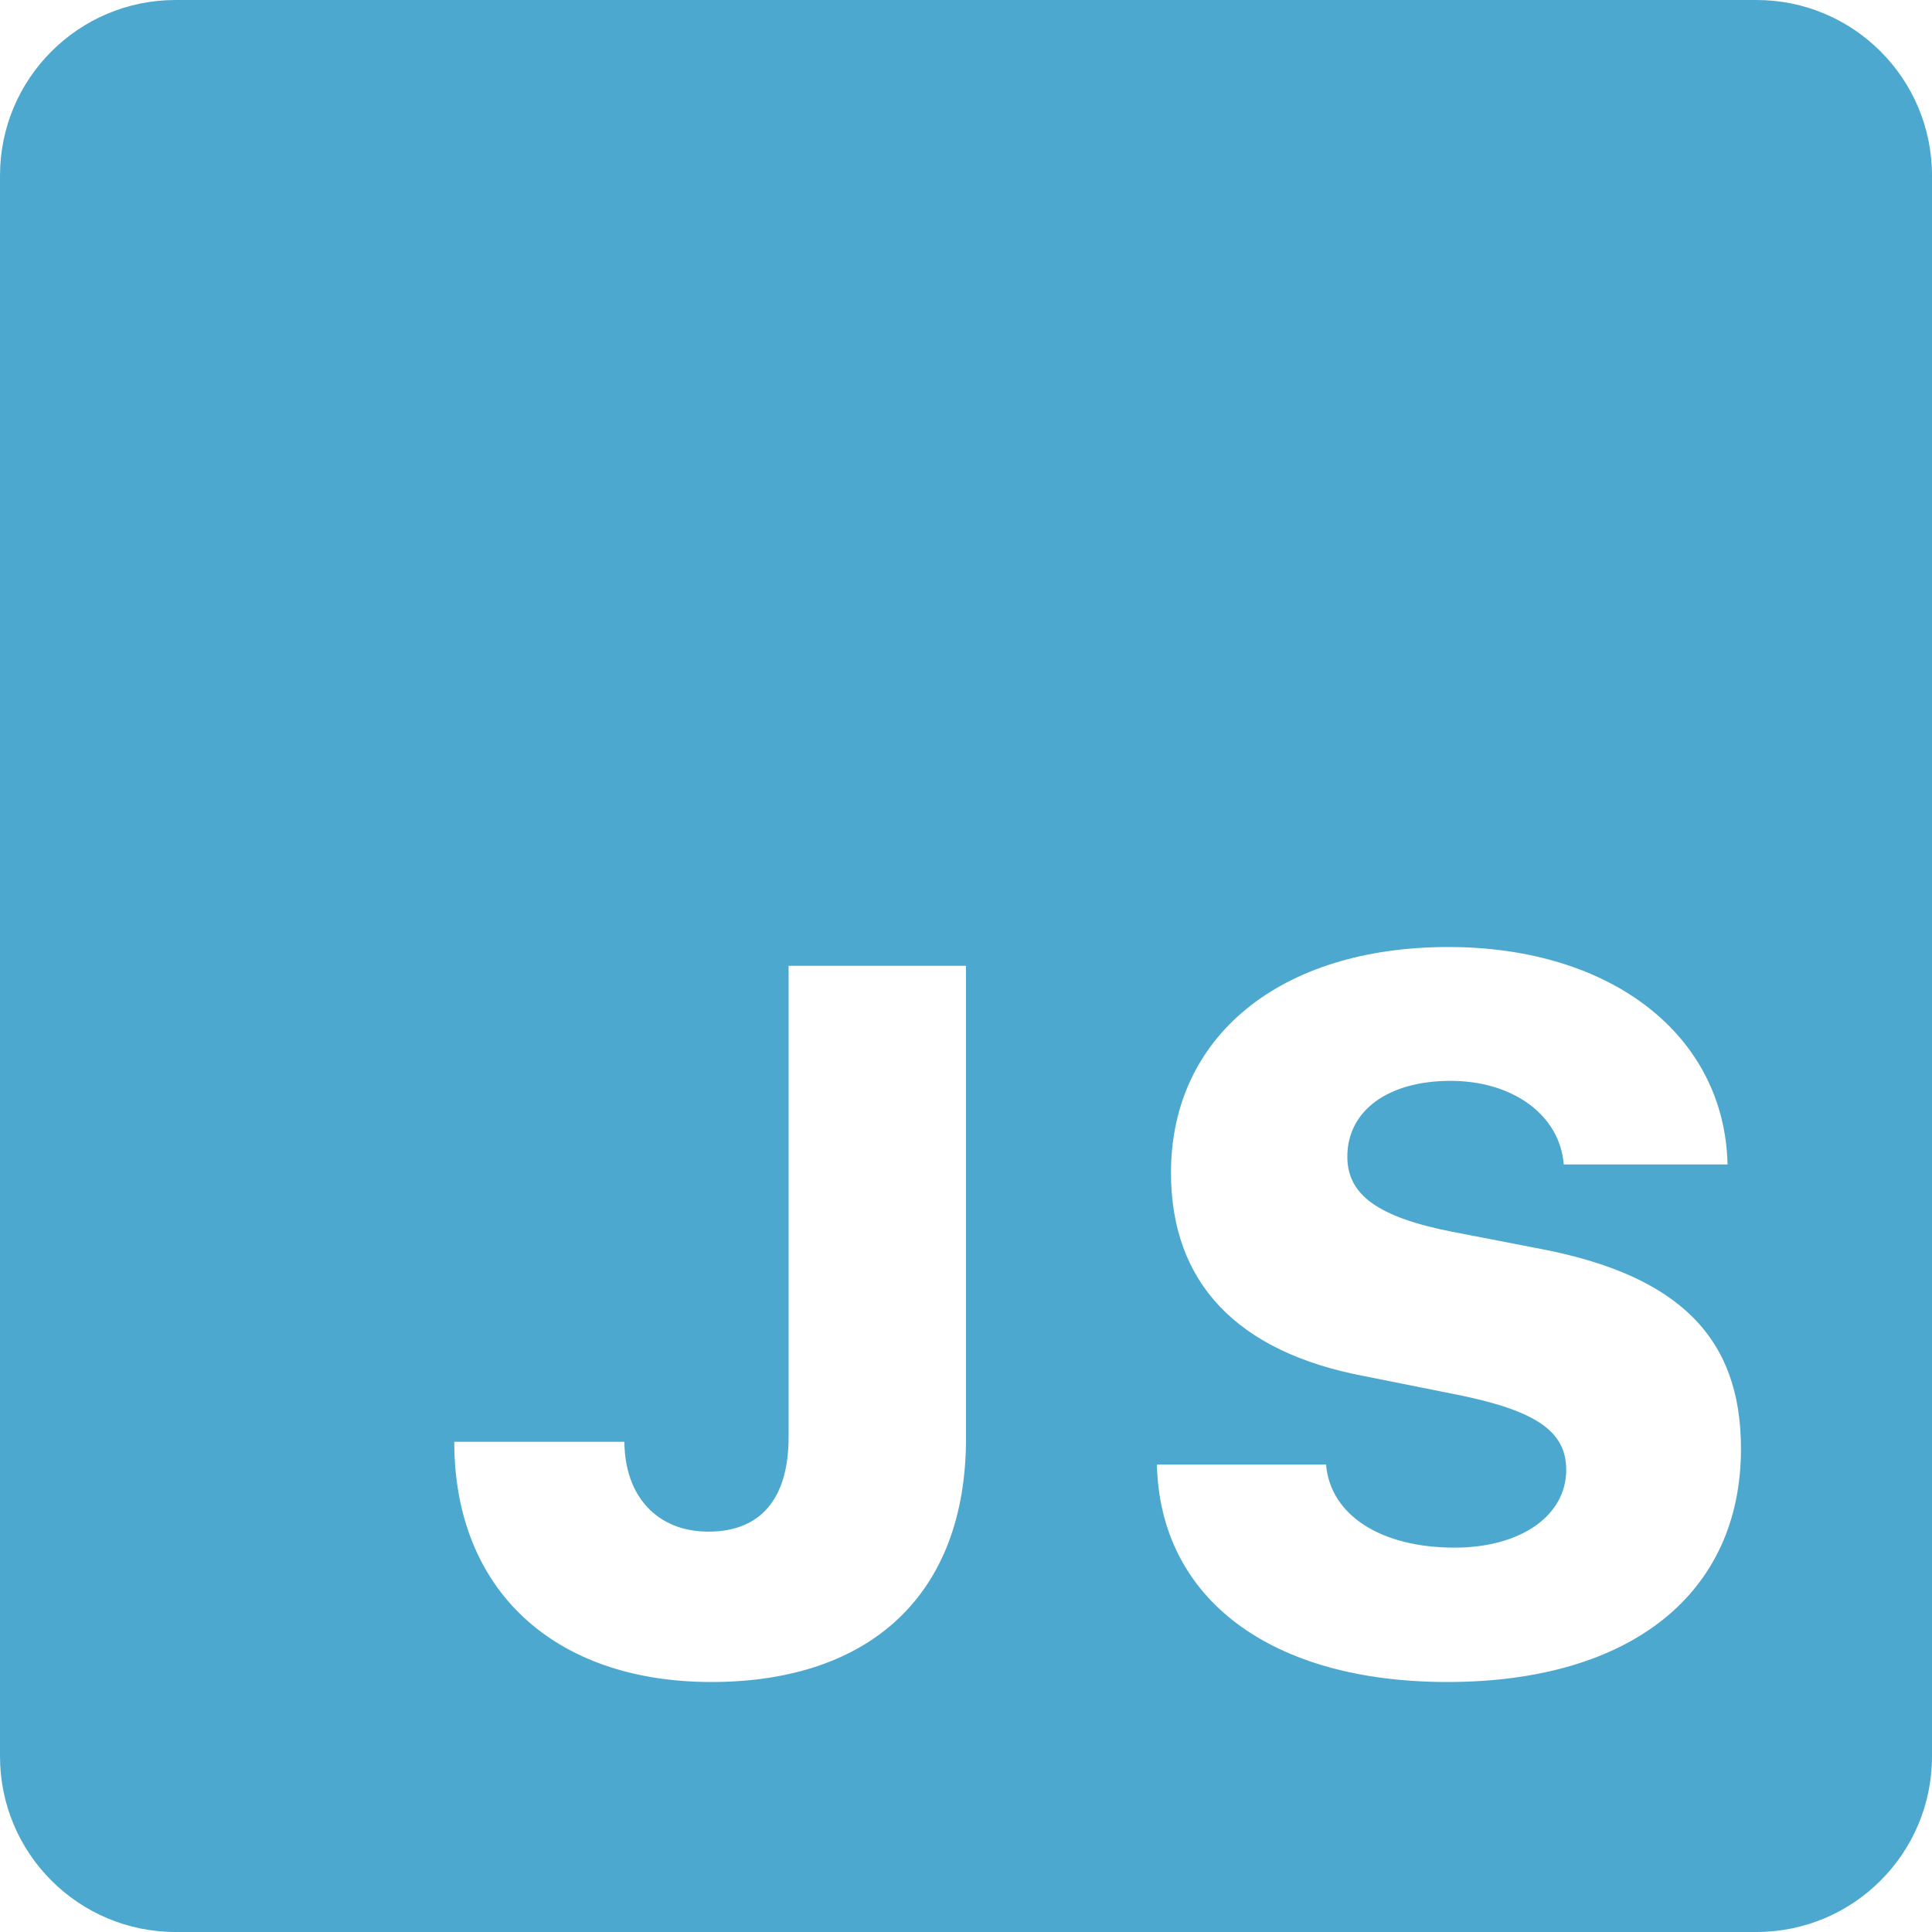 <svg width="40" height="40" viewBox="0 0 40 40" fill="none" xmlns="http://www.w3.org/2000/svg">
<g clip-path="url(#clip0_825_357)">
<path d="M36.364 0H3.636C1.627 0 0 1.627 0 3.636V36.364C0 38.373 1.627 40 3.636 40H36.364C38.373 40 40 38.373 40 36.364V3.636C40 1.627 38.373 0 36.364 0ZM20 29.782C20 33.013 18.018 34.824 14.727 34.824C11.476 34.824 9.405 32.924 9.405 29.851H12.927C12.936 30.991 13.616 31.711 14.667 31.711C15.747 31.711 16.327 31.031 16.327 29.751V19.996H20V29.782ZM29.965 34.824C26.313 34.824 24.015 33.104 23.953 30.322H27.454C27.544 31.373 28.593 32.042 30.114 32.042C31.485 32.042 32.427 31.382 32.427 30.431C32.427 29.631 31.796 29.2 30.145 28.871L28.245 28.491C25.604 27.991 24.244 26.551 24.244 24.28C24.244 21.458 26.506 19.607 29.985 19.607C33.367 19.607 35.707 21.438 35.767 24.109H32.376C32.296 23.089 31.326 22.378 30.033 22.378C28.744 22.378 27.895 22.989 27.895 23.949C27.895 24.74 28.535 25.2 30.055 25.5L31.913 25.86C34.766 26.411 36.045 27.7 36.045 29.991C36.047 33.004 33.747 34.824 29.965 34.824Z" fill="#4CA8CF"/>
</g>
<defs>
<clipPath id="clip0_825_357">
<rect width="40" height="40" fill="white"/>
</clipPath>
</defs>
</svg>
